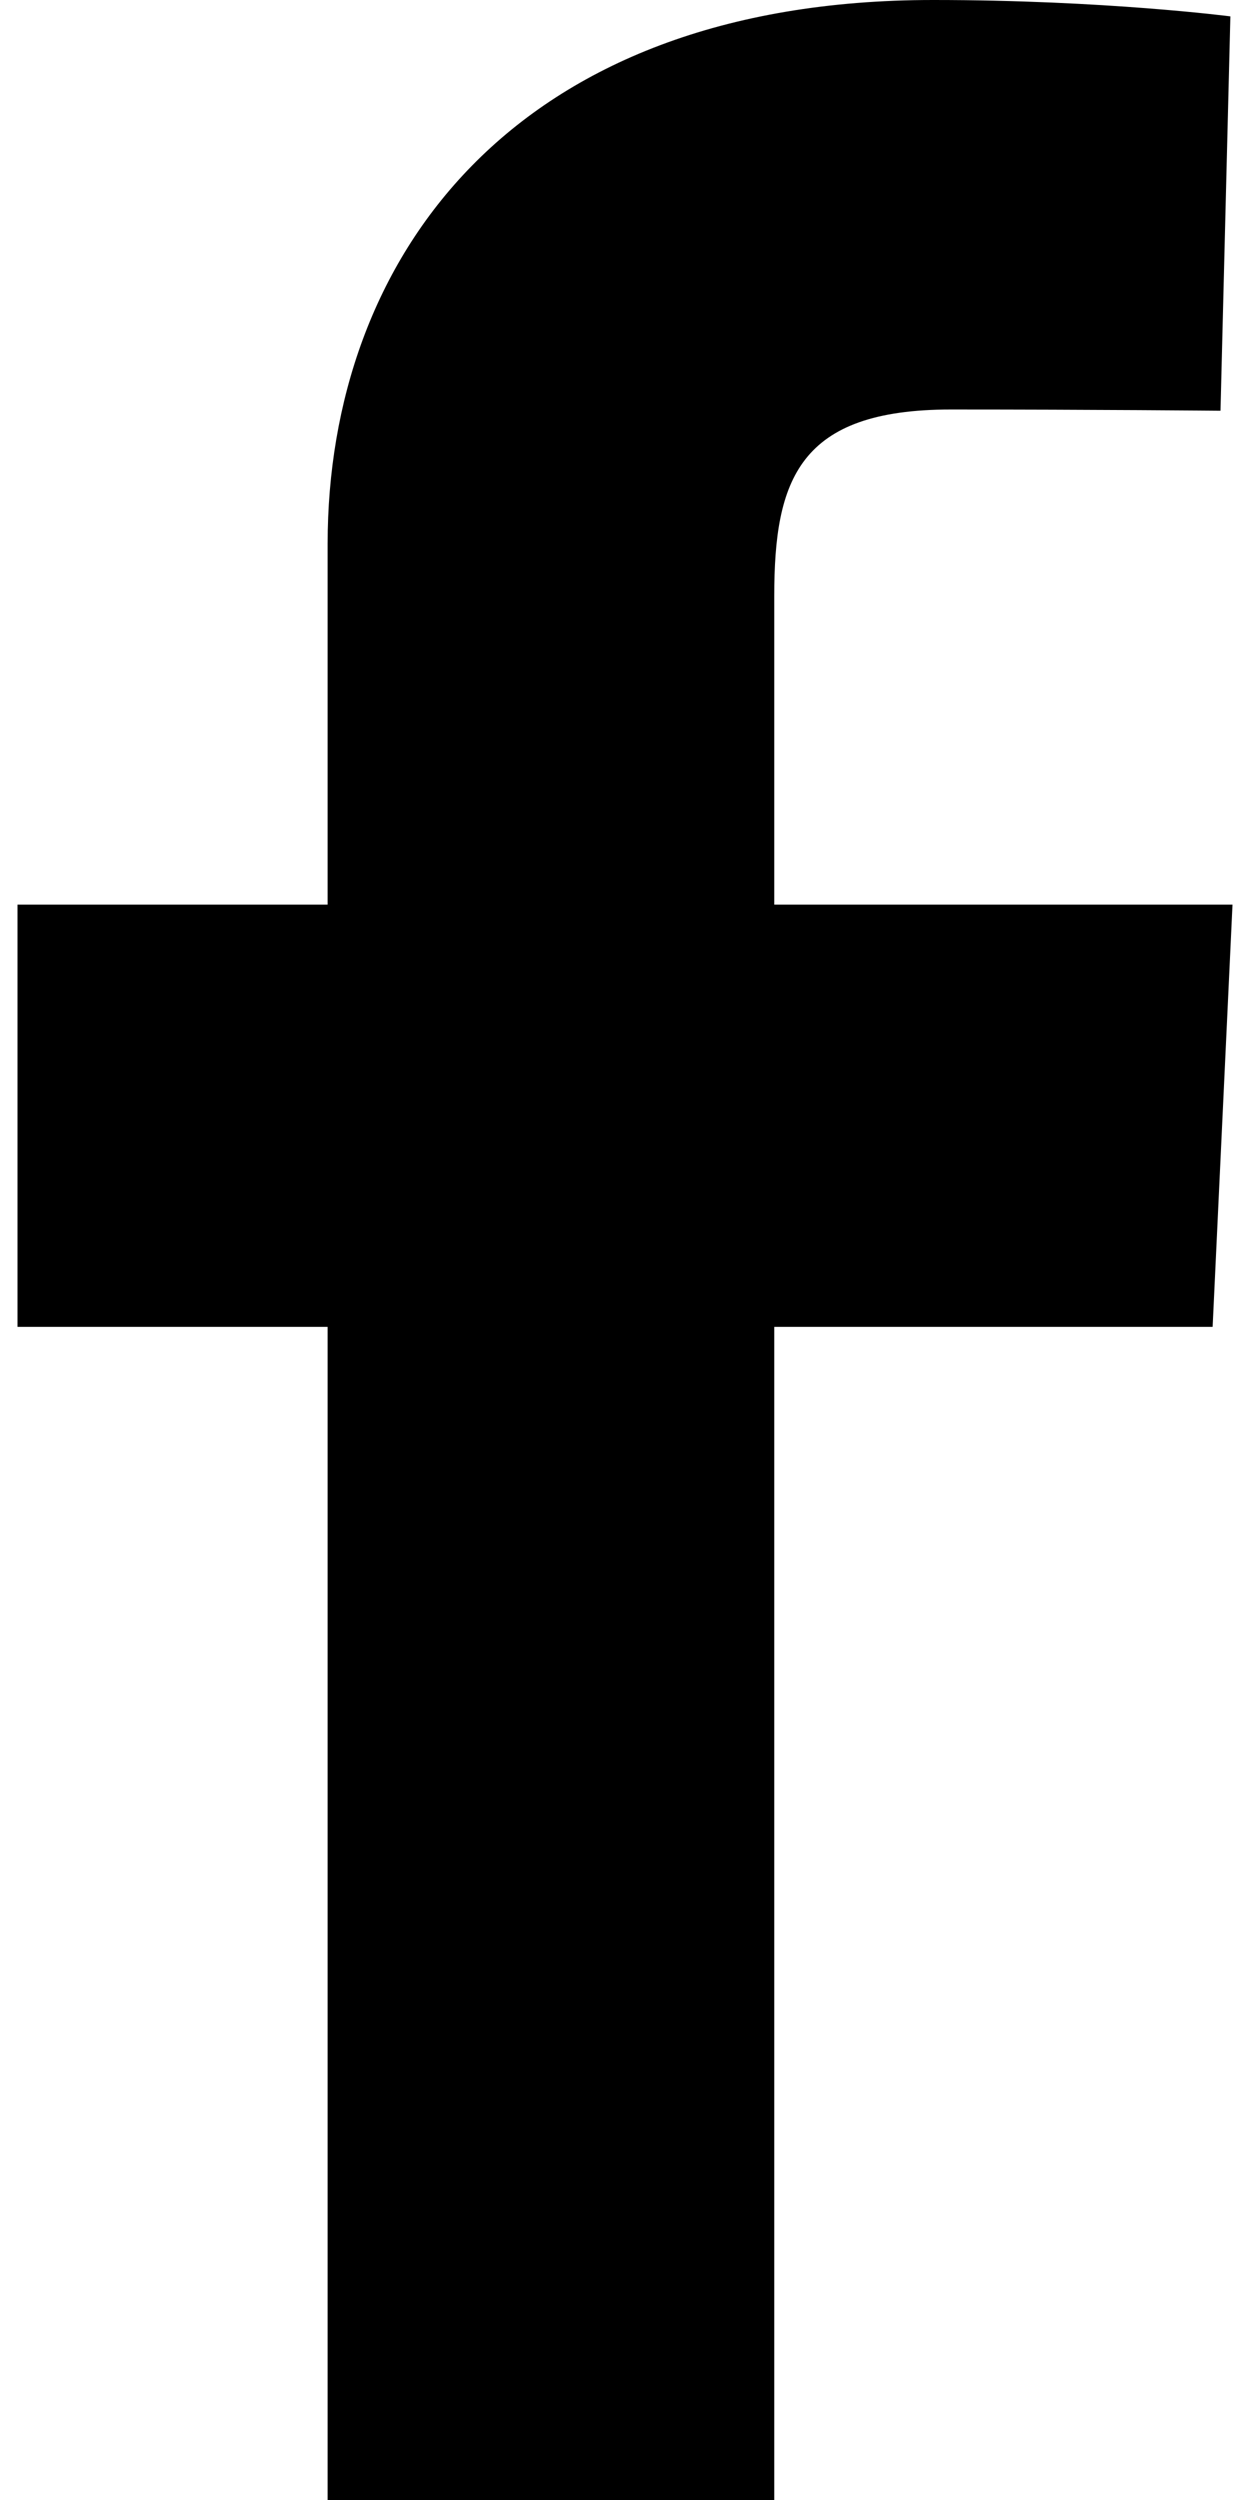 <svg width="10" height="20" viewBox="0 0 10 20" fill="none" xmlns="http://www.w3.org/2000/svg">
<g clip-path="url(#clip0_210_63)">
<path d="M2.621 20V10.615H0.14V7.237H2.621V4.351C2.621 2.083 4.087 0 7.465 0C8.832 0 9.843 0.131 9.843 0.131L9.764 3.286C9.764 3.286 8.732 3.276 7.607 3.276C6.389 3.276 6.194 3.838 6.194 4.769V7.237H9.86L9.701 10.615H6.194V20H2.621Z" fill="#000"/>
</g>
<defs>
<clipPath id="clip0_210_63">
<rect width="9.721" height="20" fill="white" transform="translate(0.14)"/>
</clipPath>
</defs>
</svg>
